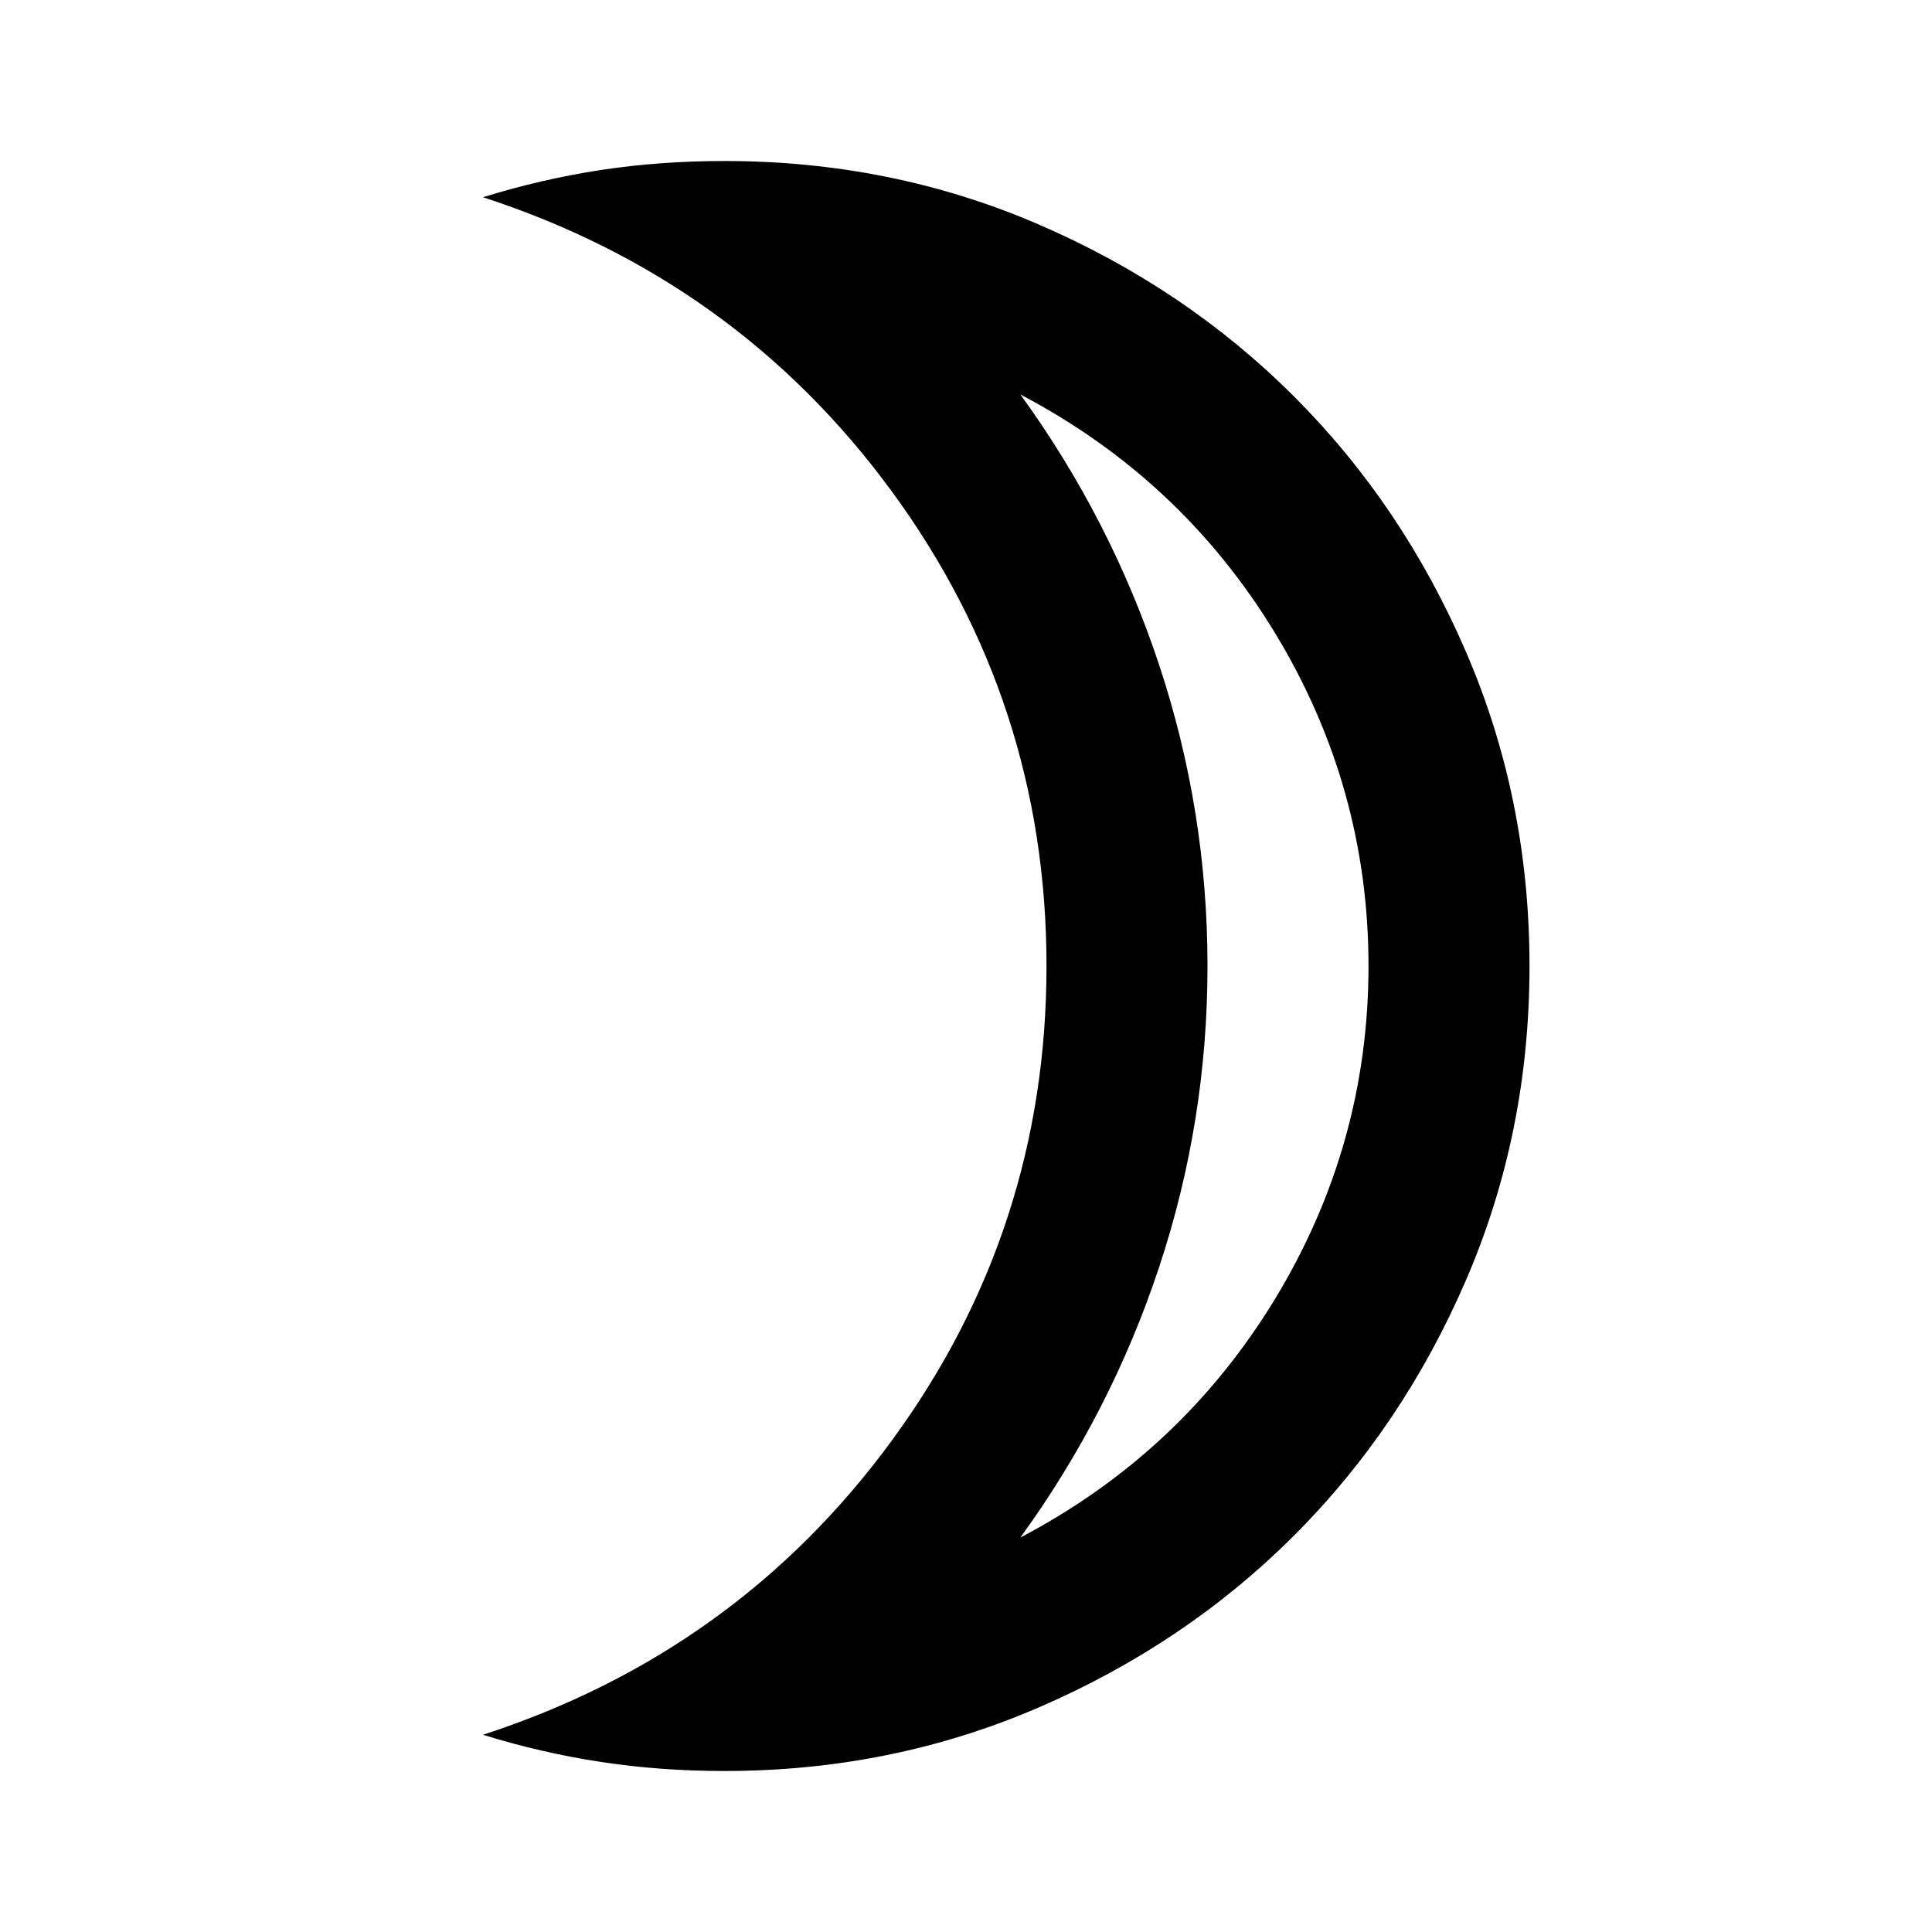 <svg xmlns="http://www.w3.org/2000/svg" height="24" width="24"><path d="M12.675 19.1Q14.675 18.05 15.838 16.137Q17 14.225 17 12Q17 9.775 15.838 7.862Q14.675 5.95 12.675 4.9Q13.8 6.45 14.4 8.262Q15 10.075 15 12Q15 13.925 14.4 15.738Q13.8 17.55 12.675 19.1ZM9 22Q8.2 22 7.463 21.887Q6.725 21.775 6 21.55Q9.15 20.525 11.075 17.9Q13 15.275 13 12Q13 8.725 11.075 6.1Q9.15 3.475 6 2.45Q6.725 2.225 7.463 2.112Q8.2 2 9 2Q11.075 2 12.9 2.787Q14.725 3.575 16.075 4.925Q17.425 6.275 18.212 8.1Q19 9.925 19 12Q19 14.075 18.212 15.9Q17.425 17.725 16.075 19.075Q14.725 20.425 12.9 21.212Q11.075 22 9 22ZM15 12Q15 12 15 12Q15 12 15 12Q15 12 15 12Q15 12 15 12Q15 12 15 12Q15 12 15 12Q15 12 15 12Q15 12 15 12Z"/></svg>
